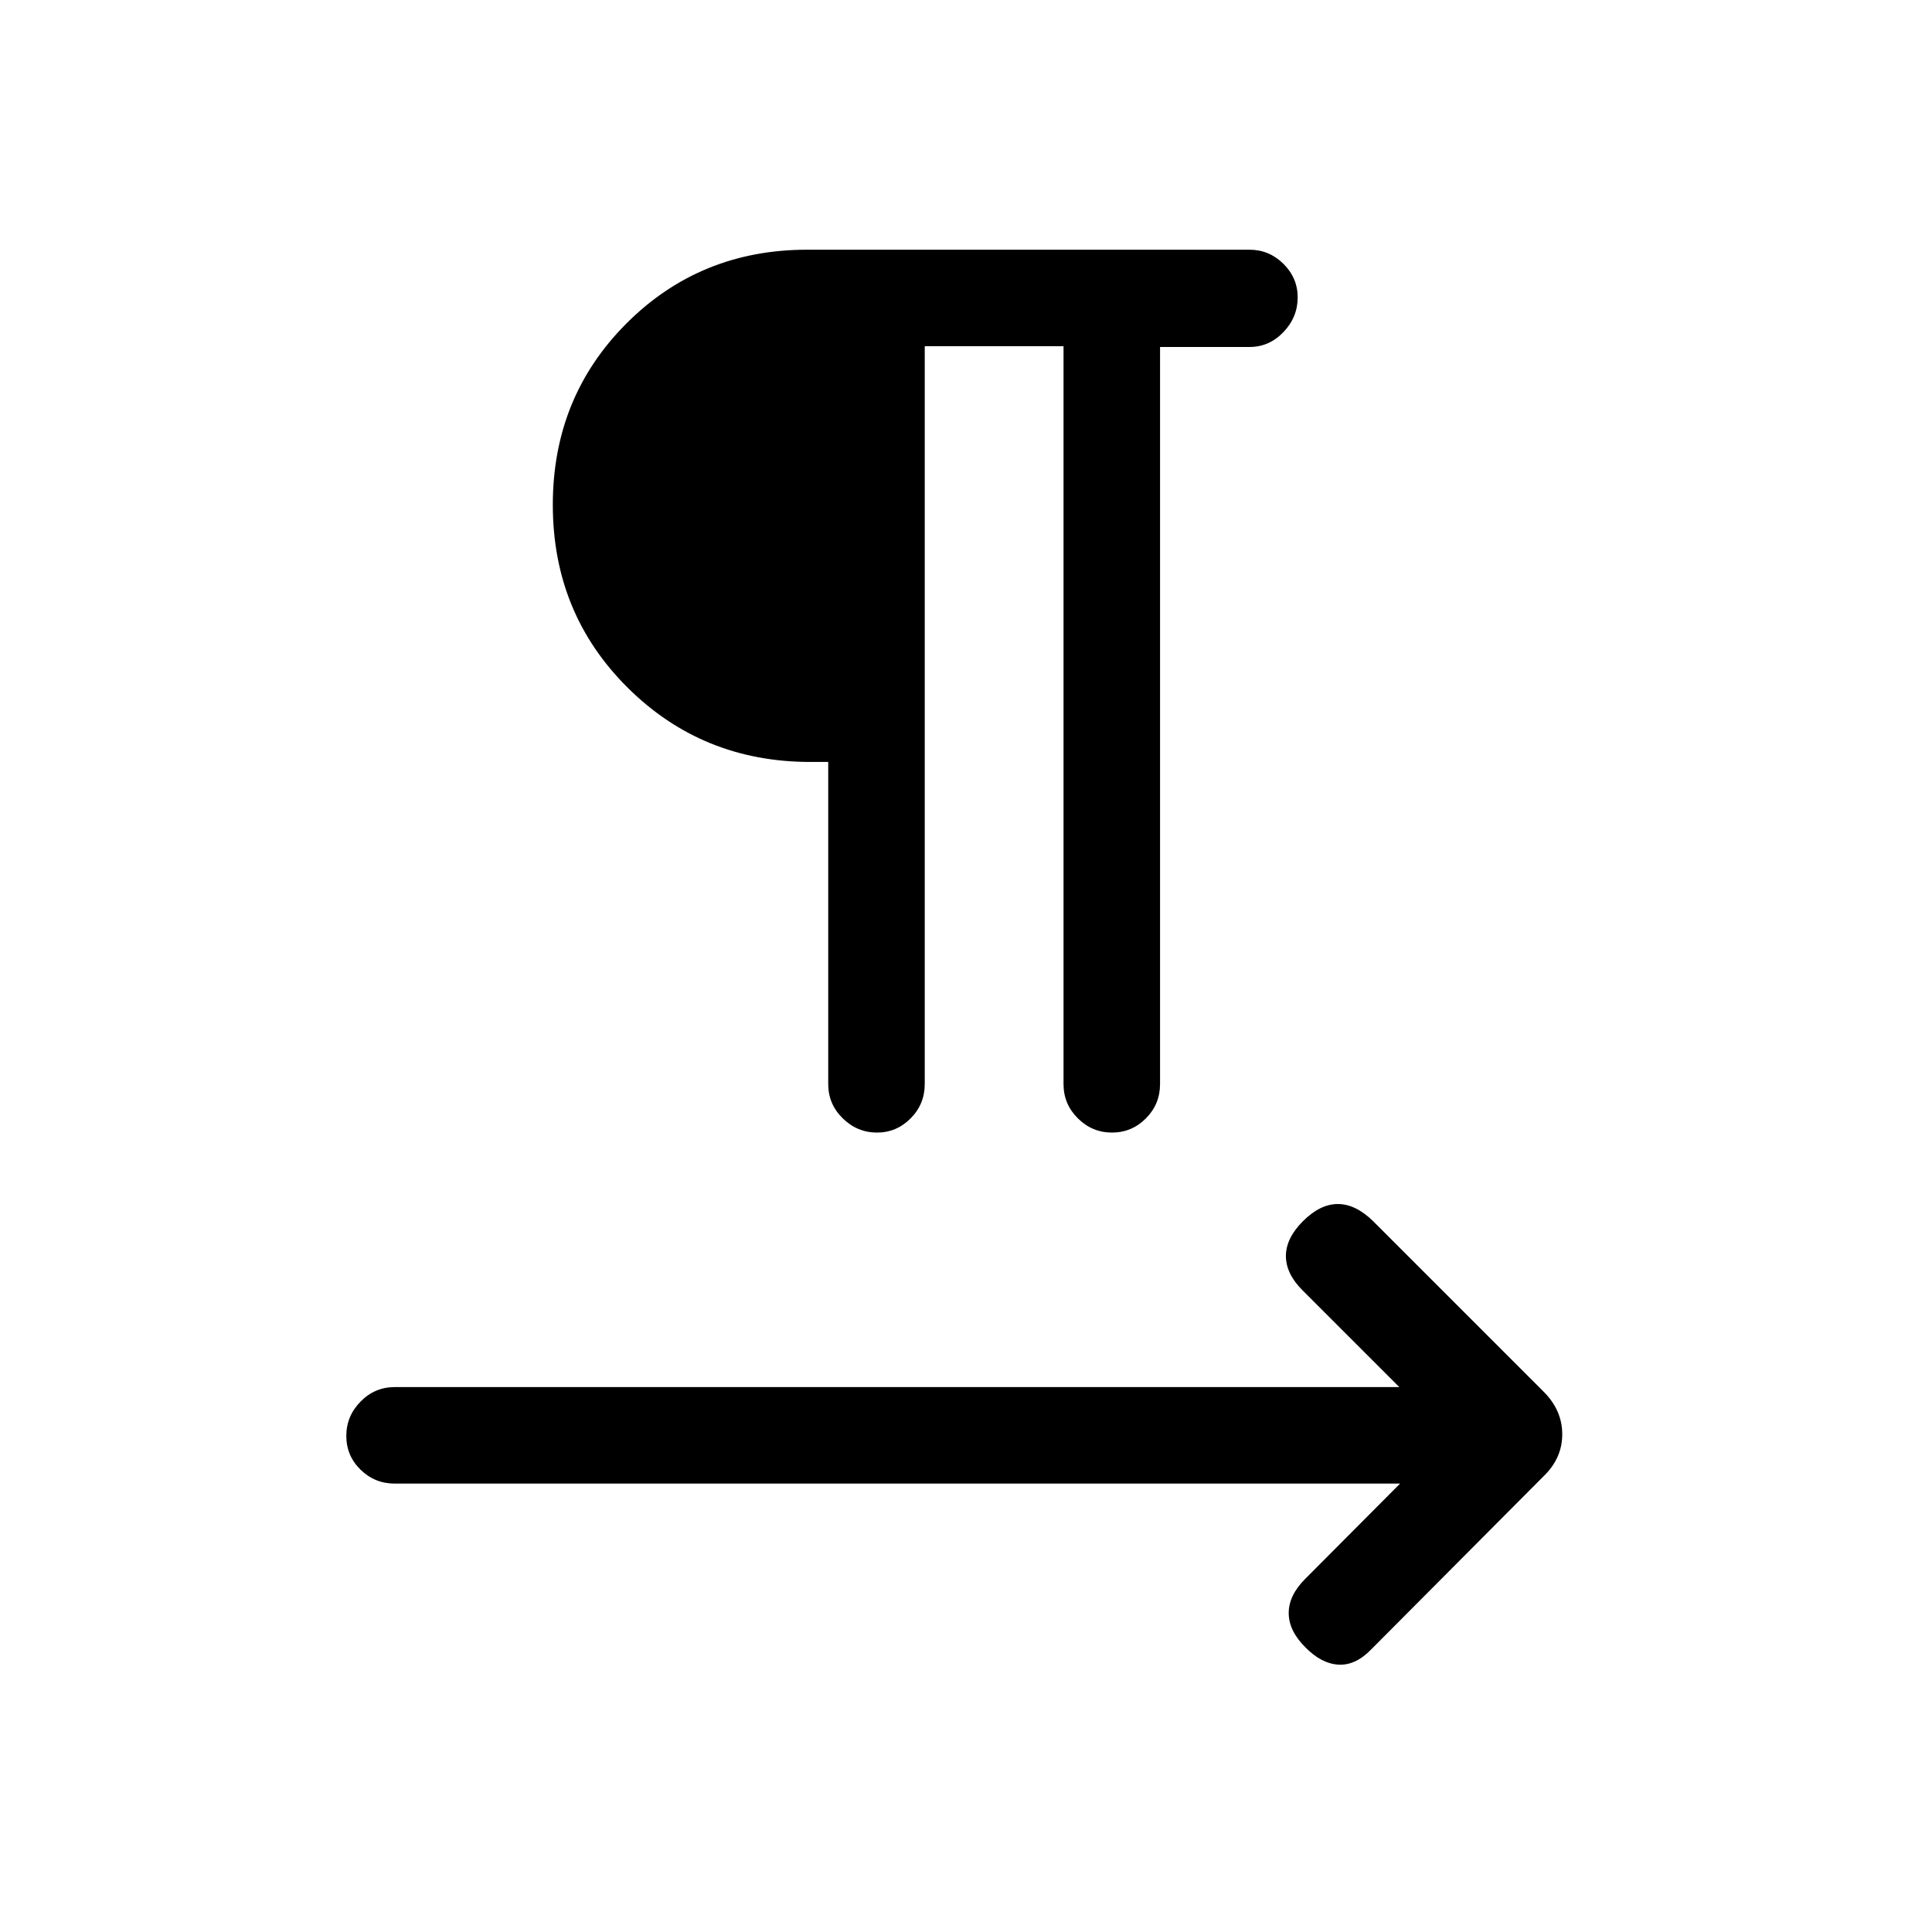 <svg xmlns="http://www.w3.org/2000/svg" height="20" viewBox="0 -960 960 960" width="20"><path d="M459.5-787.96v366.65q0 9.96-7.01 17.02-7.02 7.06-16.68 7.06-9.85 0-17.06-7.07-7.21-7.07-7.21-17.01v-160.08h-8.85q-53.69 0-90.84-36.94-37.16-36.94-37.16-90.82 0-53.5 36.6-90.14 36.6-36.63 89.79-36.63h219.78q9.77 0 16.86 7.01 7.09 7.02 7.09 16.68 0 9.85-7.07 17.24-7.08 7.4-16.82 7.4h-44.5v366.28q0 9.94-7.01 17.01-7.02 7.07-16.87 7.07-9.85 0-16.96-7.07-7.12-7.07-7.12-17.01v-366.65H459.5Zm236.19 565.15H196.15q-9.93 0-17-6.92-7.07-6.91-7.07-16.77 0-9.85 7.07-17.06 7.07-7.21 17-7.21h499.16l-48.16-48.15q-8.19-8.2-8.19-17 0-8.81 8.5-17.31 8.5-8.5 17.31-8.5 8.81 0 17.5 8.5l84.79 84.79q9.21 9.21 9.21 21.14t-9.35 20.91l-85.46 85.85q-7.87 8.19-16.4 7.69-8.52-.5-16.52-8.69-8.19-8.19-8.19-16.96 0-8.77 8.19-16.96l47.15-47.35Z"/></svg>